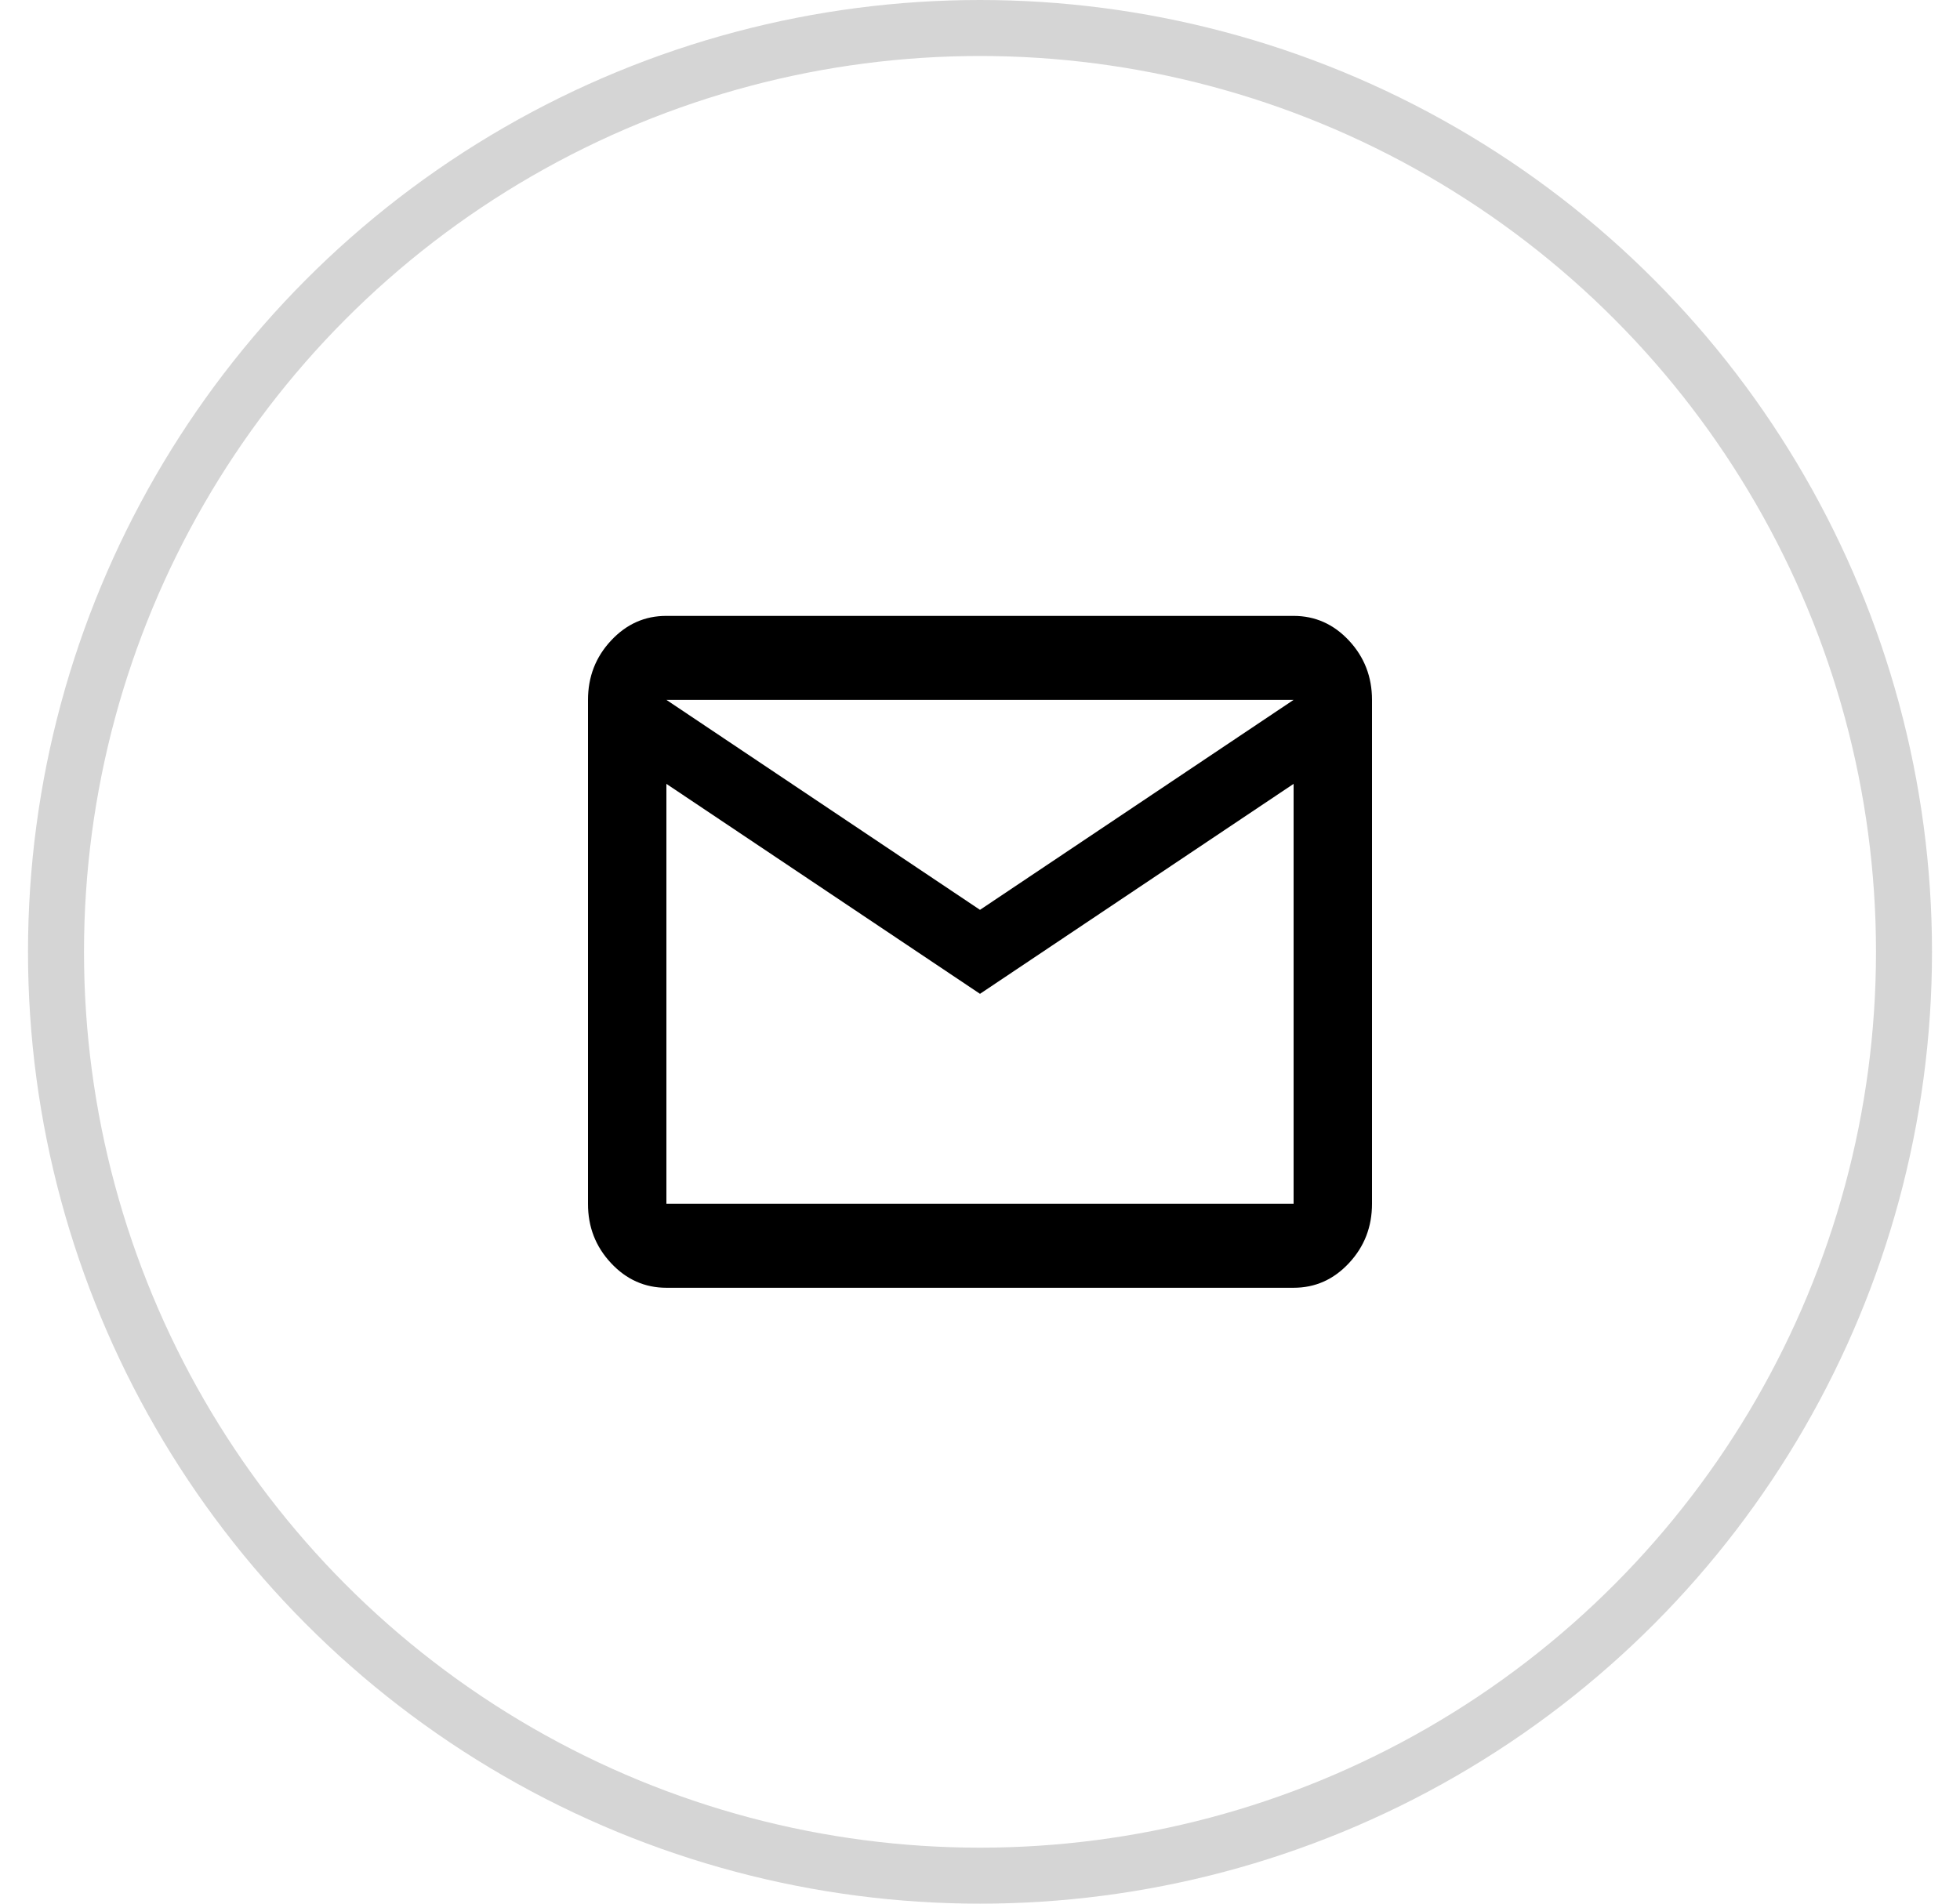 <svg width="35" height="34" viewBox="0 0 35 34" fill="none" xmlns="http://www.w3.org/2000/svg">
<circle cx="17.5" cy="17" r="16.5" stroke="#D5D5D5"/>
<path d="M11.9 23C11.515 23 11.185 22.853 10.911 22.559C10.636 22.265 10.499 21.912 10.5 21.5V12.5C10.5 12.088 10.637 11.734 10.912 11.44C11.186 11.146 11.515 10.999 11.9 11H23.1C23.485 11 23.815 11.147 24.089 11.441C24.363 11.735 24.5 12.088 24.5 12.5V21.5C24.5 21.913 24.363 22.266 24.088 22.56C23.814 22.854 23.485 23 23.1 23H11.9ZM17.5 17.75L11.9 14V21.5H23.1V14L17.5 17.75ZM17.5 16.25L23.1 12.5H11.9L17.5 16.25ZM11.9 14V12.5V21.5V14Z" fill="black"/>
</svg>
